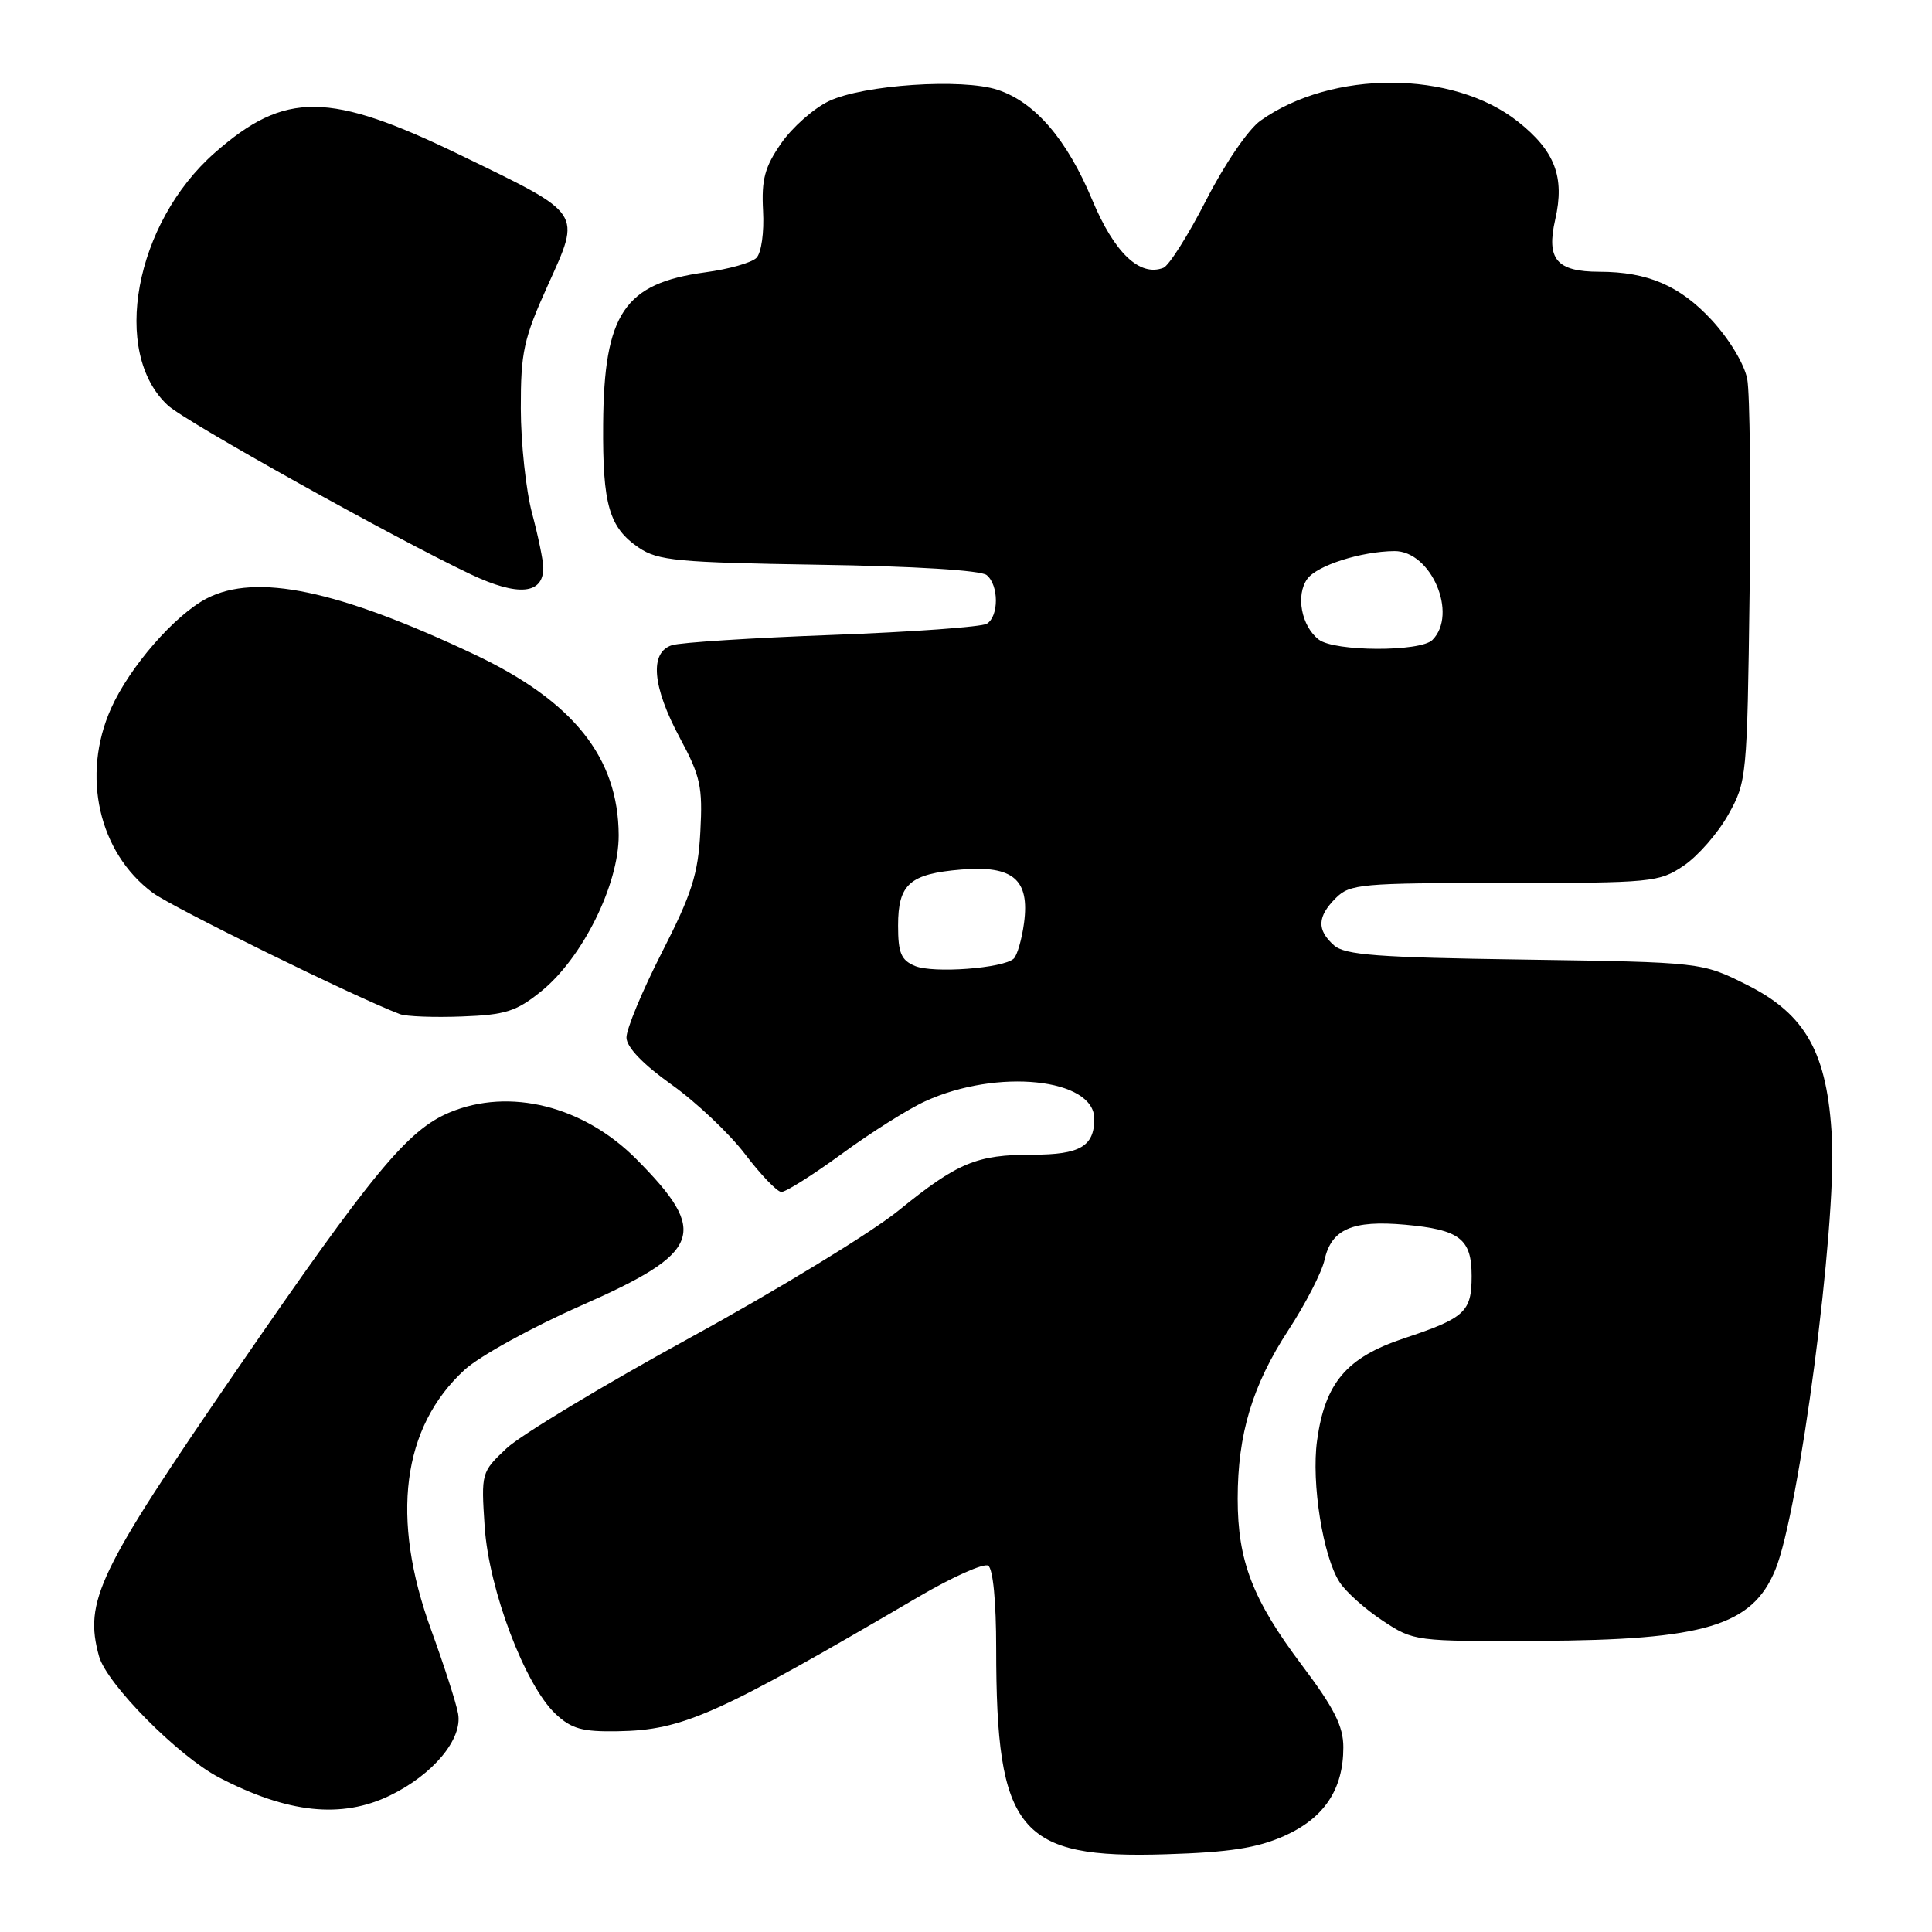 <?xml version="1.0" encoding="UTF-8" standalone="no"?>
<!DOCTYPE svg PUBLIC "-//W3C//DTD SVG 1.1//EN" "http://www.w3.org/Graphics/SVG/1.1/DTD/svg11.dtd" >
<svg xmlns="http://www.w3.org/2000/svg" xmlns:xlink="http://www.w3.org/1999/xlink" version="1.1" viewBox="0 0 256 256">
 <g >
 <path fill="currentColor"
d=" M 170.18 243.27 C 175.47 240.90 178.00 237.11 178.00 231.52 C 178.00 228.73 176.78 226.32 172.52 220.66 C 165.98 211.97 164.00 206.84 164.00 198.59 C 164.00 190.02 165.95 183.55 170.75 176.20 C 173.01 172.74 175.15 168.57 175.51 166.94 C 176.41 162.87 179.20 161.65 186.20 162.28 C 193.43 162.94 195.00 164.15 195.00 169.08 C 195.00 173.84 194.12 174.65 186.02 177.34 C 178.43 179.87 175.57 183.23 174.52 190.88 C 173.74 196.50 175.31 206.30 177.52 209.67 C 178.36 210.96 180.92 213.24 183.21 214.75 C 187.34 217.48 187.48 217.50 203.93 217.42 C 225.88 217.32 232.18 215.43 235.24 208.00 C 238.41 200.32 243.36 162.60 242.74 150.82 C 242.15 139.56 239.31 134.42 231.48 130.50 C 225.50 127.50 225.50 127.50 202.00 127.15 C 182.47 126.87 178.20 126.55 176.75 125.25 C 174.47 123.22 174.54 121.46 177.00 119.00 C 178.87 117.13 180.33 117.00 199.35 117.00 C 218.90 117.00 219.84 116.91 223.10 114.71 C 224.97 113.45 227.62 110.42 229.00 107.96 C 231.45 103.59 231.51 103.01 231.83 78.58 C 232.01 64.87 231.87 52.11 231.52 50.24 C 231.15 48.27 229.16 44.96 226.83 42.43 C 222.61 37.86 218.34 36.02 211.94 36.01 C 206.25 36.00 204.87 34.36 206.08 29.07 C 207.36 23.45 206.04 19.99 201.12 16.10 C 192.53 9.29 176.49 9.24 167.02 15.99 C 165.41 17.13 162.29 21.70 159.84 26.49 C 157.45 31.16 154.89 35.21 154.15 35.49 C 151.01 36.70 147.66 33.50 144.73 26.50 C 141.38 18.46 137.14 13.53 132.19 11.90 C 127.50 10.35 114.39 11.23 109.83 13.40 C 107.82 14.36 104.97 16.88 103.51 18.99 C 101.33 22.13 100.89 23.77 101.11 27.93 C 101.27 30.80 100.88 33.52 100.23 34.17 C 99.59 34.81 96.56 35.67 93.48 36.08 C 82.72 37.54 80.03 41.54 79.92 56.23 C 79.84 66.91 80.71 69.90 84.66 72.58 C 87.20 74.29 89.75 74.53 108.49 74.83 C 121.15 75.02 129.98 75.57 130.74 76.20 C 132.36 77.54 132.37 81.65 130.76 82.65 C 130.07 83.07 120.86 83.74 110.29 84.13 C 99.72 84.52 90.16 85.13 89.04 85.49 C 86.04 86.44 86.43 90.98 90.08 97.77 C 92.82 102.86 93.12 104.24 92.80 110.21 C 92.50 115.85 91.68 118.42 87.70 126.21 C 85.09 131.32 82.98 136.40 83.01 137.50 C 83.04 138.77 85.21 141.03 88.99 143.72 C 92.25 146.04 96.63 150.18 98.71 152.91 C 100.79 155.65 102.96 157.91 103.53 157.94 C 104.09 157.97 107.69 155.70 111.53 152.90 C 115.36 150.09 120.34 146.95 122.58 145.93 C 132.14 141.54 145.00 142.88 145.00 148.25 C 145.00 151.89 143.09 153.00 136.87 153.00 C 129.39 153.00 126.92 154.03 119.05 160.41 C 115.45 163.33 103.05 170.90 91.50 177.22 C 79.95 183.55 68.98 190.16 67.12 191.91 C 63.77 195.06 63.75 195.16 64.22 202.29 C 64.78 210.67 69.56 223.30 73.62 227.11 C 75.72 229.08 77.15 229.48 81.83 229.40 C 90.50 229.26 94.95 227.27 121.69 211.60 C 126.19 208.96 130.35 207.10 130.94 207.46 C 131.58 207.86 132.00 212.22 132.00 218.42 C 132.00 242.72 134.97 246.32 154.50 245.70 C 162.95 245.44 166.58 244.87 170.18 243.27 Z  M 51.66 237.92 C 57.38 235.15 61.32 230.43 60.70 227.07 C 60.45 225.66 58.84 220.68 57.14 216.00 C 51.71 201.12 53.26 189.11 61.58 181.49 C 63.54 179.70 70.46 175.88 76.95 173.02 C 93.03 165.94 94.01 163.37 84.35 153.62 C 77.33 146.54 67.52 144.08 59.56 147.41 C 54.00 149.74 49.35 155.37 31.23 181.73 C 12.95 208.34 11.11 212.17 13.12 219.46 C 14.13 223.13 23.62 232.71 29.03 235.53 C 38.14 240.27 45.25 241.02 51.66 237.92 Z  M 71.69 131.37 C 77.16 126.97 82.01 117.21 81.98 110.66 C 81.93 100.37 75.98 92.92 62.85 86.71 C 44.76 78.17 33.95 75.91 27.40 79.29 C 23.16 81.49 17.17 88.37 14.71 93.88 C 10.75 102.75 13.07 112.98 20.24 118.30 C 22.88 120.26 47.13 132.16 53.00 134.38 C 53.83 134.69 57.51 134.83 61.19 134.69 C 66.97 134.48 68.41 134.02 71.69 131.37 Z  M 71.99 75.21 C 71.98 74.27 71.31 71.03 70.50 68.00 C 69.69 64.97 69.02 58.73 69.01 54.13 C 69.00 46.65 69.38 44.90 72.59 37.80 C 77.02 27.99 77.34 28.48 61.07 20.58 C 43.62 12.10 37.77 12.05 28.44 20.26 C 17.84 29.59 14.67 46.74 22.25 53.72 C 24.60 55.89 52.19 71.27 62.40 76.11 C 68.66 79.07 72.01 78.76 71.99 75.21 Z  M 121.25 128.00 C 119.40 127.23 119.00 126.28 119.00 122.65 C 119.00 117.15 120.53 115.79 127.38 115.22 C 134.24 114.65 136.46 116.54 135.69 122.30 C 135.40 124.47 134.78 126.59 134.33 127.02 C 132.96 128.31 123.66 129.00 121.25 128.00 Z  M 174.75 84.75 C 172.44 82.98 171.66 78.85 173.23 76.70 C 174.53 74.92 180.33 73.07 184.75 73.02 C 189.63 72.97 193.23 81.37 189.80 84.80 C 188.21 86.39 176.84 86.35 174.75 84.75 Z "/>
</g>
</svg>